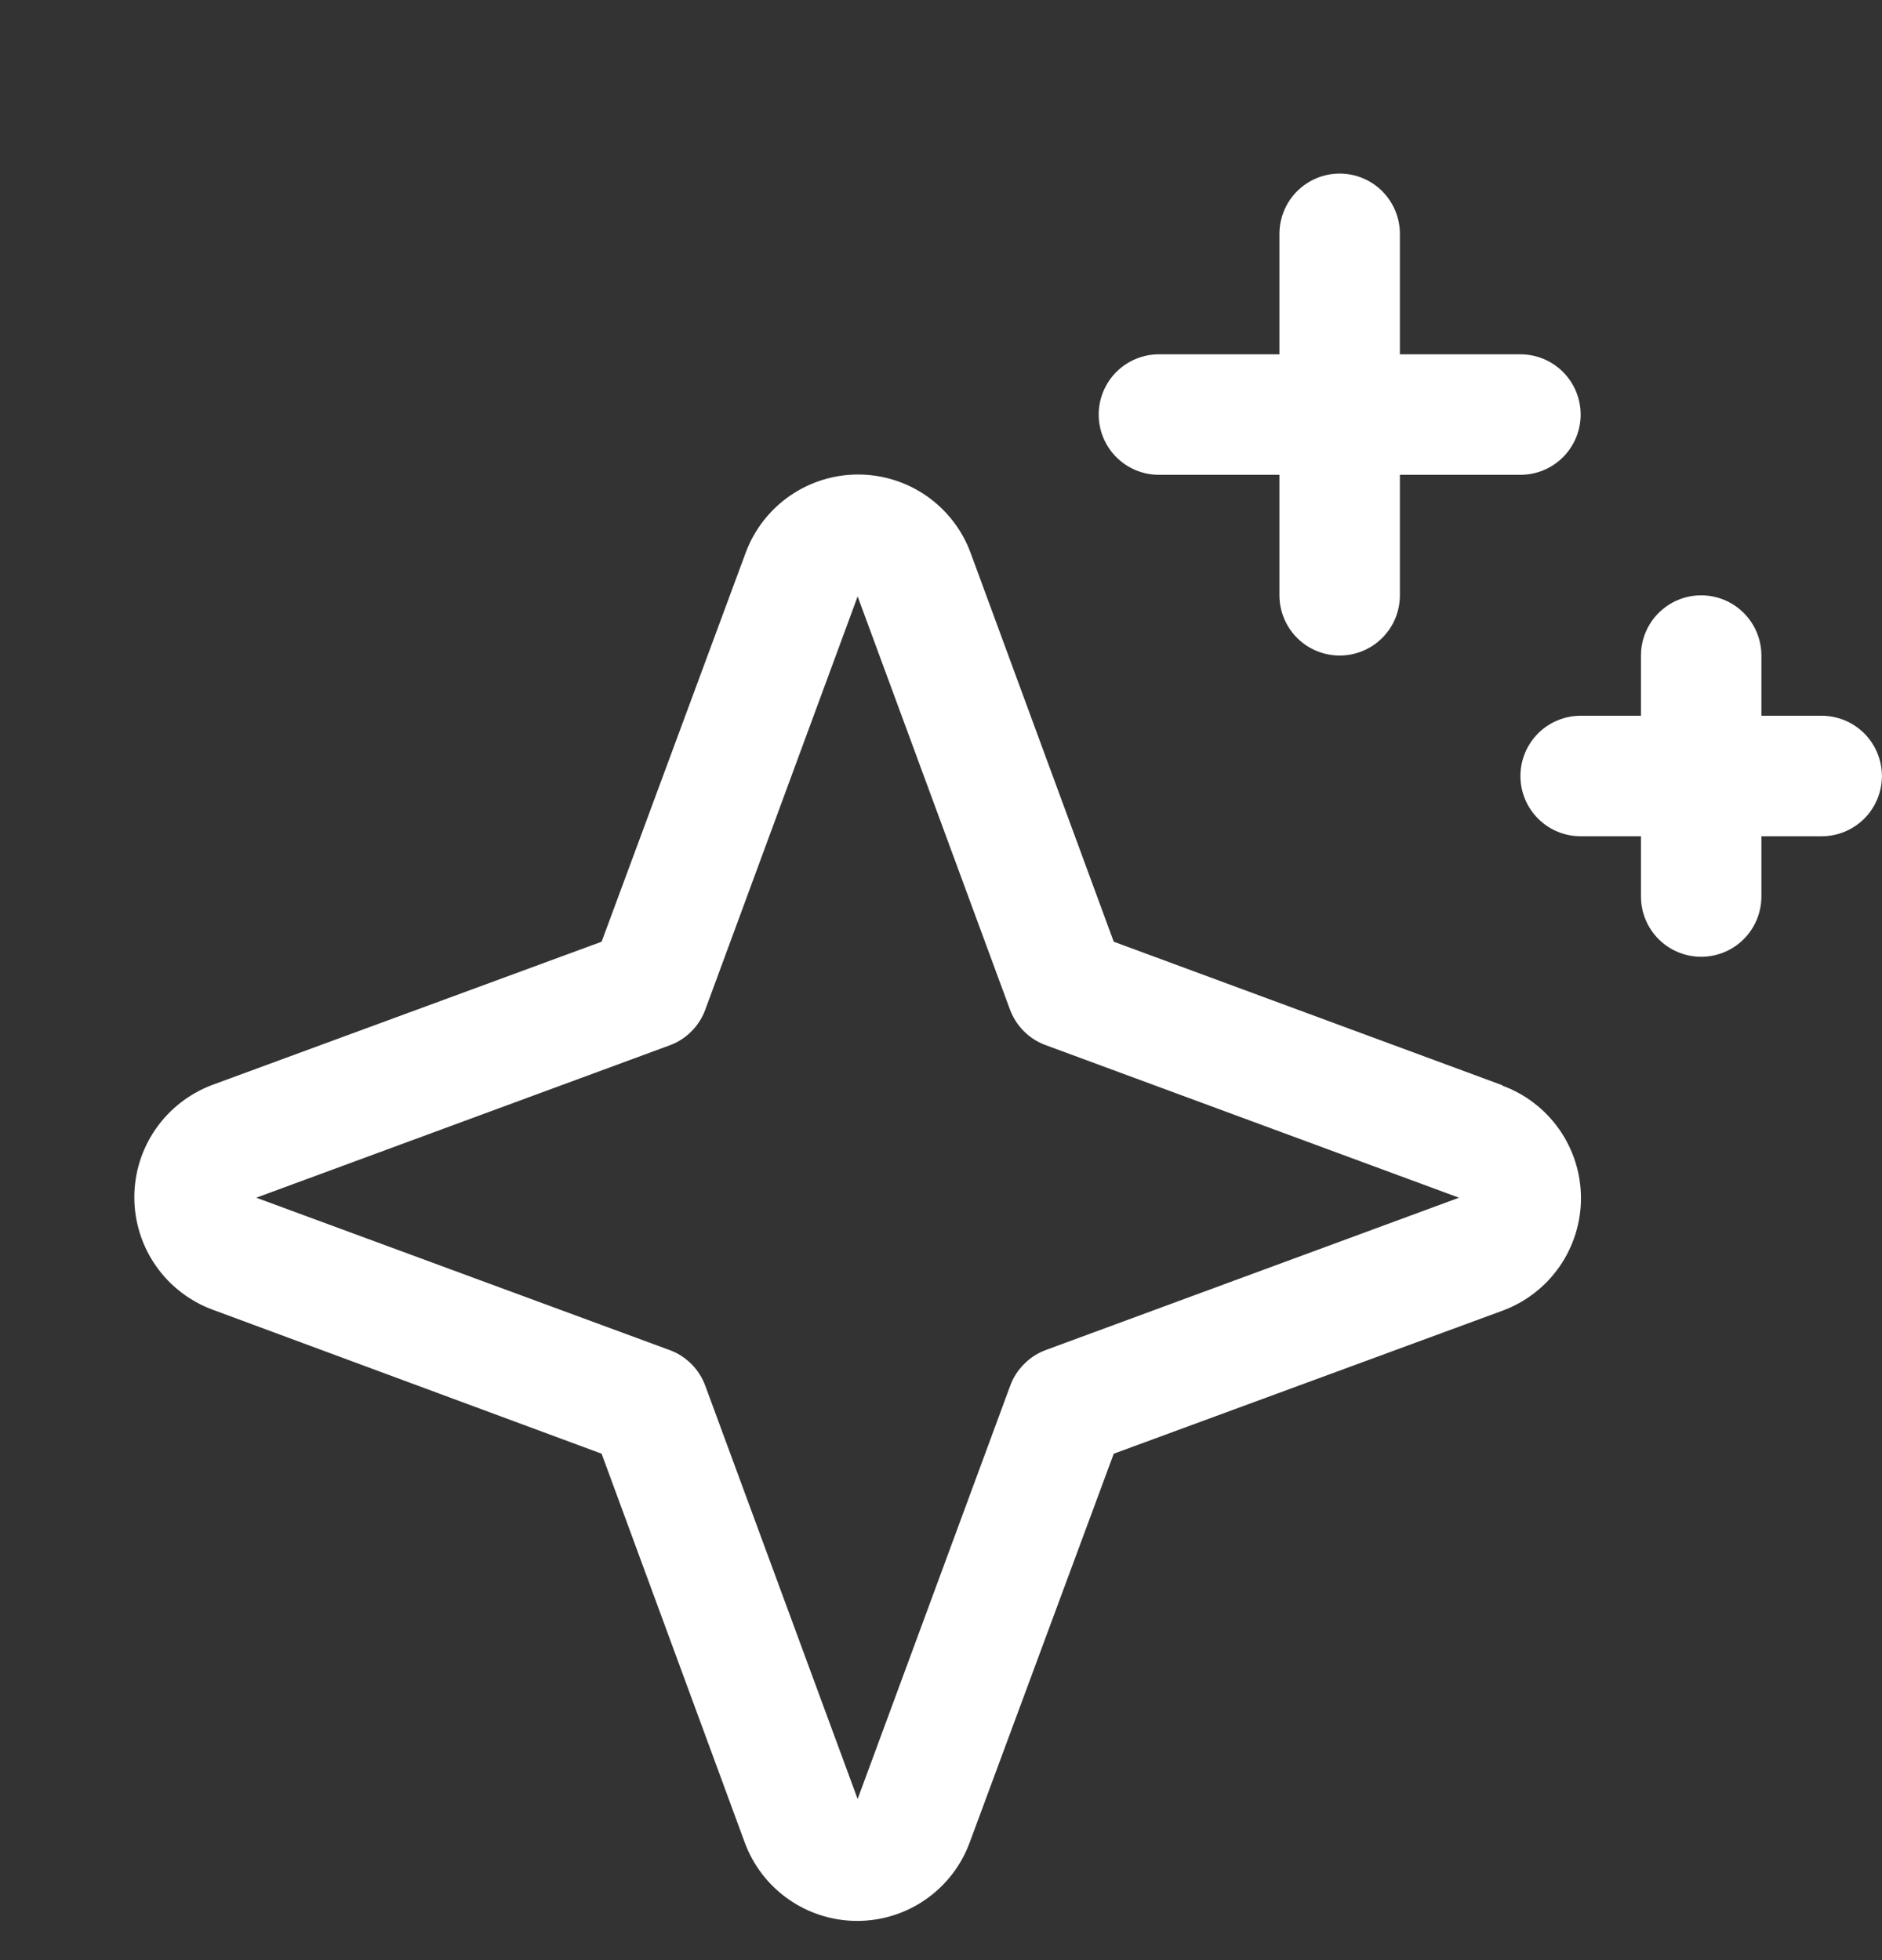 <svg xmlns="http://www.w3.org/2000/svg" width="24" height="25" viewBox="0 0 24 25" fill="#ffffff">
<rect x="0" y="0" width="24" height="25" fill="#333333" stroke="none"/>
<g clip-path="url(#clip0_7266_39493)">
<path d="M19.157 13.841L14.203 12.011L12.378 7.053C12.27 6.759 12.074 6.506 11.818 6.327C11.561 6.148 11.256 6.052 10.943 6.052C10.63 6.052 10.325 6.148 10.068 6.327C9.812 6.506 9.616 6.759 9.508 7.053L7.672 12.011L2.714 13.835C2.421 13.944 2.167 14.139 1.988 14.396C1.809 14.652 1.713 14.957 1.713 15.27C1.713 15.583 1.809 15.889 1.988 16.145C2.167 16.402 2.421 16.597 2.714 16.705L7.672 18.541L9.497 23.499C9.605 23.793 9.8 24.046 10.057 24.225C10.313 24.404 10.619 24.5 10.931 24.5C11.244 24.5 11.55 24.404 11.806 24.225C12.063 24.046 12.258 23.793 12.366 23.499L14.203 18.541L19.16 16.717C19.454 16.609 19.707 16.413 19.886 16.157C20.065 15.9 20.161 15.595 20.161 15.282C20.161 14.969 20.065 14.664 19.886 14.407C19.707 14.151 19.454 13.955 19.16 13.847L19.157 13.841ZM13.338 17.218C13.234 17.256 13.139 17.317 13.061 17.396C12.982 17.474 12.921 17.569 12.883 17.673L10.937 22.945L8.995 17.677C8.957 17.572 8.896 17.476 8.817 17.397C8.737 17.317 8.642 17.256 8.536 17.218L3.268 15.276L8.536 13.334C8.642 13.296 8.737 13.235 8.817 13.155C8.896 13.076 8.957 12.98 8.995 12.875L10.937 7.607L12.879 12.875C12.918 12.979 12.978 13.074 13.057 13.153C13.136 13.231 13.23 13.292 13.335 13.33L18.606 15.276L13.338 17.218ZM14.011 5.288C14.011 5.084 14.092 4.888 14.236 4.744C14.38 4.6 14.575 4.519 14.779 4.519H16.316V2.983C16.316 2.779 16.397 2.583 16.541 2.439C16.685 2.295 16.88 2.214 17.084 2.214C17.288 2.214 17.483 2.295 17.627 2.439C17.771 2.583 17.852 2.779 17.852 2.983V4.519H19.389C19.593 4.519 19.788 4.6 19.932 4.744C20.076 4.888 20.157 5.084 20.157 5.288C20.157 5.491 20.076 5.687 19.932 5.831C19.788 5.975 19.593 6.056 19.389 6.056H17.852V7.593C17.852 7.796 17.771 7.992 17.627 8.136C17.483 8.28 17.288 8.361 17.084 8.361C16.88 8.361 16.685 8.28 16.541 8.136C16.397 7.992 16.316 7.796 16.316 7.593V6.056H14.779C14.575 6.056 14.38 5.975 14.236 5.831C14.092 5.687 14.011 5.491 14.011 5.288ZM23.999 9.898C23.999 10.101 23.918 10.297 23.774 10.441C23.63 10.585 23.434 10.666 23.231 10.666H22.462V11.434C22.462 11.638 22.381 11.834 22.237 11.978C22.093 12.122 21.898 12.203 21.694 12.203C21.49 12.203 21.295 12.122 21.151 11.978C21.007 11.834 20.926 11.638 20.926 11.434V10.666H20.157C19.953 10.666 19.758 10.585 19.614 10.441C19.47 10.297 19.389 10.101 19.389 9.898C19.389 9.694 19.47 9.499 19.614 9.354C19.758 9.21 19.953 9.129 20.157 9.129H20.926V8.361C20.926 8.157 21.007 7.962 21.151 7.818C21.295 7.674 21.49 7.593 21.694 7.593C21.898 7.593 22.093 7.674 22.237 7.818C22.381 7.962 22.462 8.157 22.462 8.361V9.129H23.231C23.434 9.129 23.63 9.21 23.774 9.354C23.918 9.499 23.999 9.694 23.999 9.898Z" fill="#ffffff" />
</g>
<defs>
<clipPath id="clip0_7266_39493">
<rect width="24" height="24" fill="#ffffff" transform="translate(0 0.5)" />
</clipPath>
</defs>
</svg>